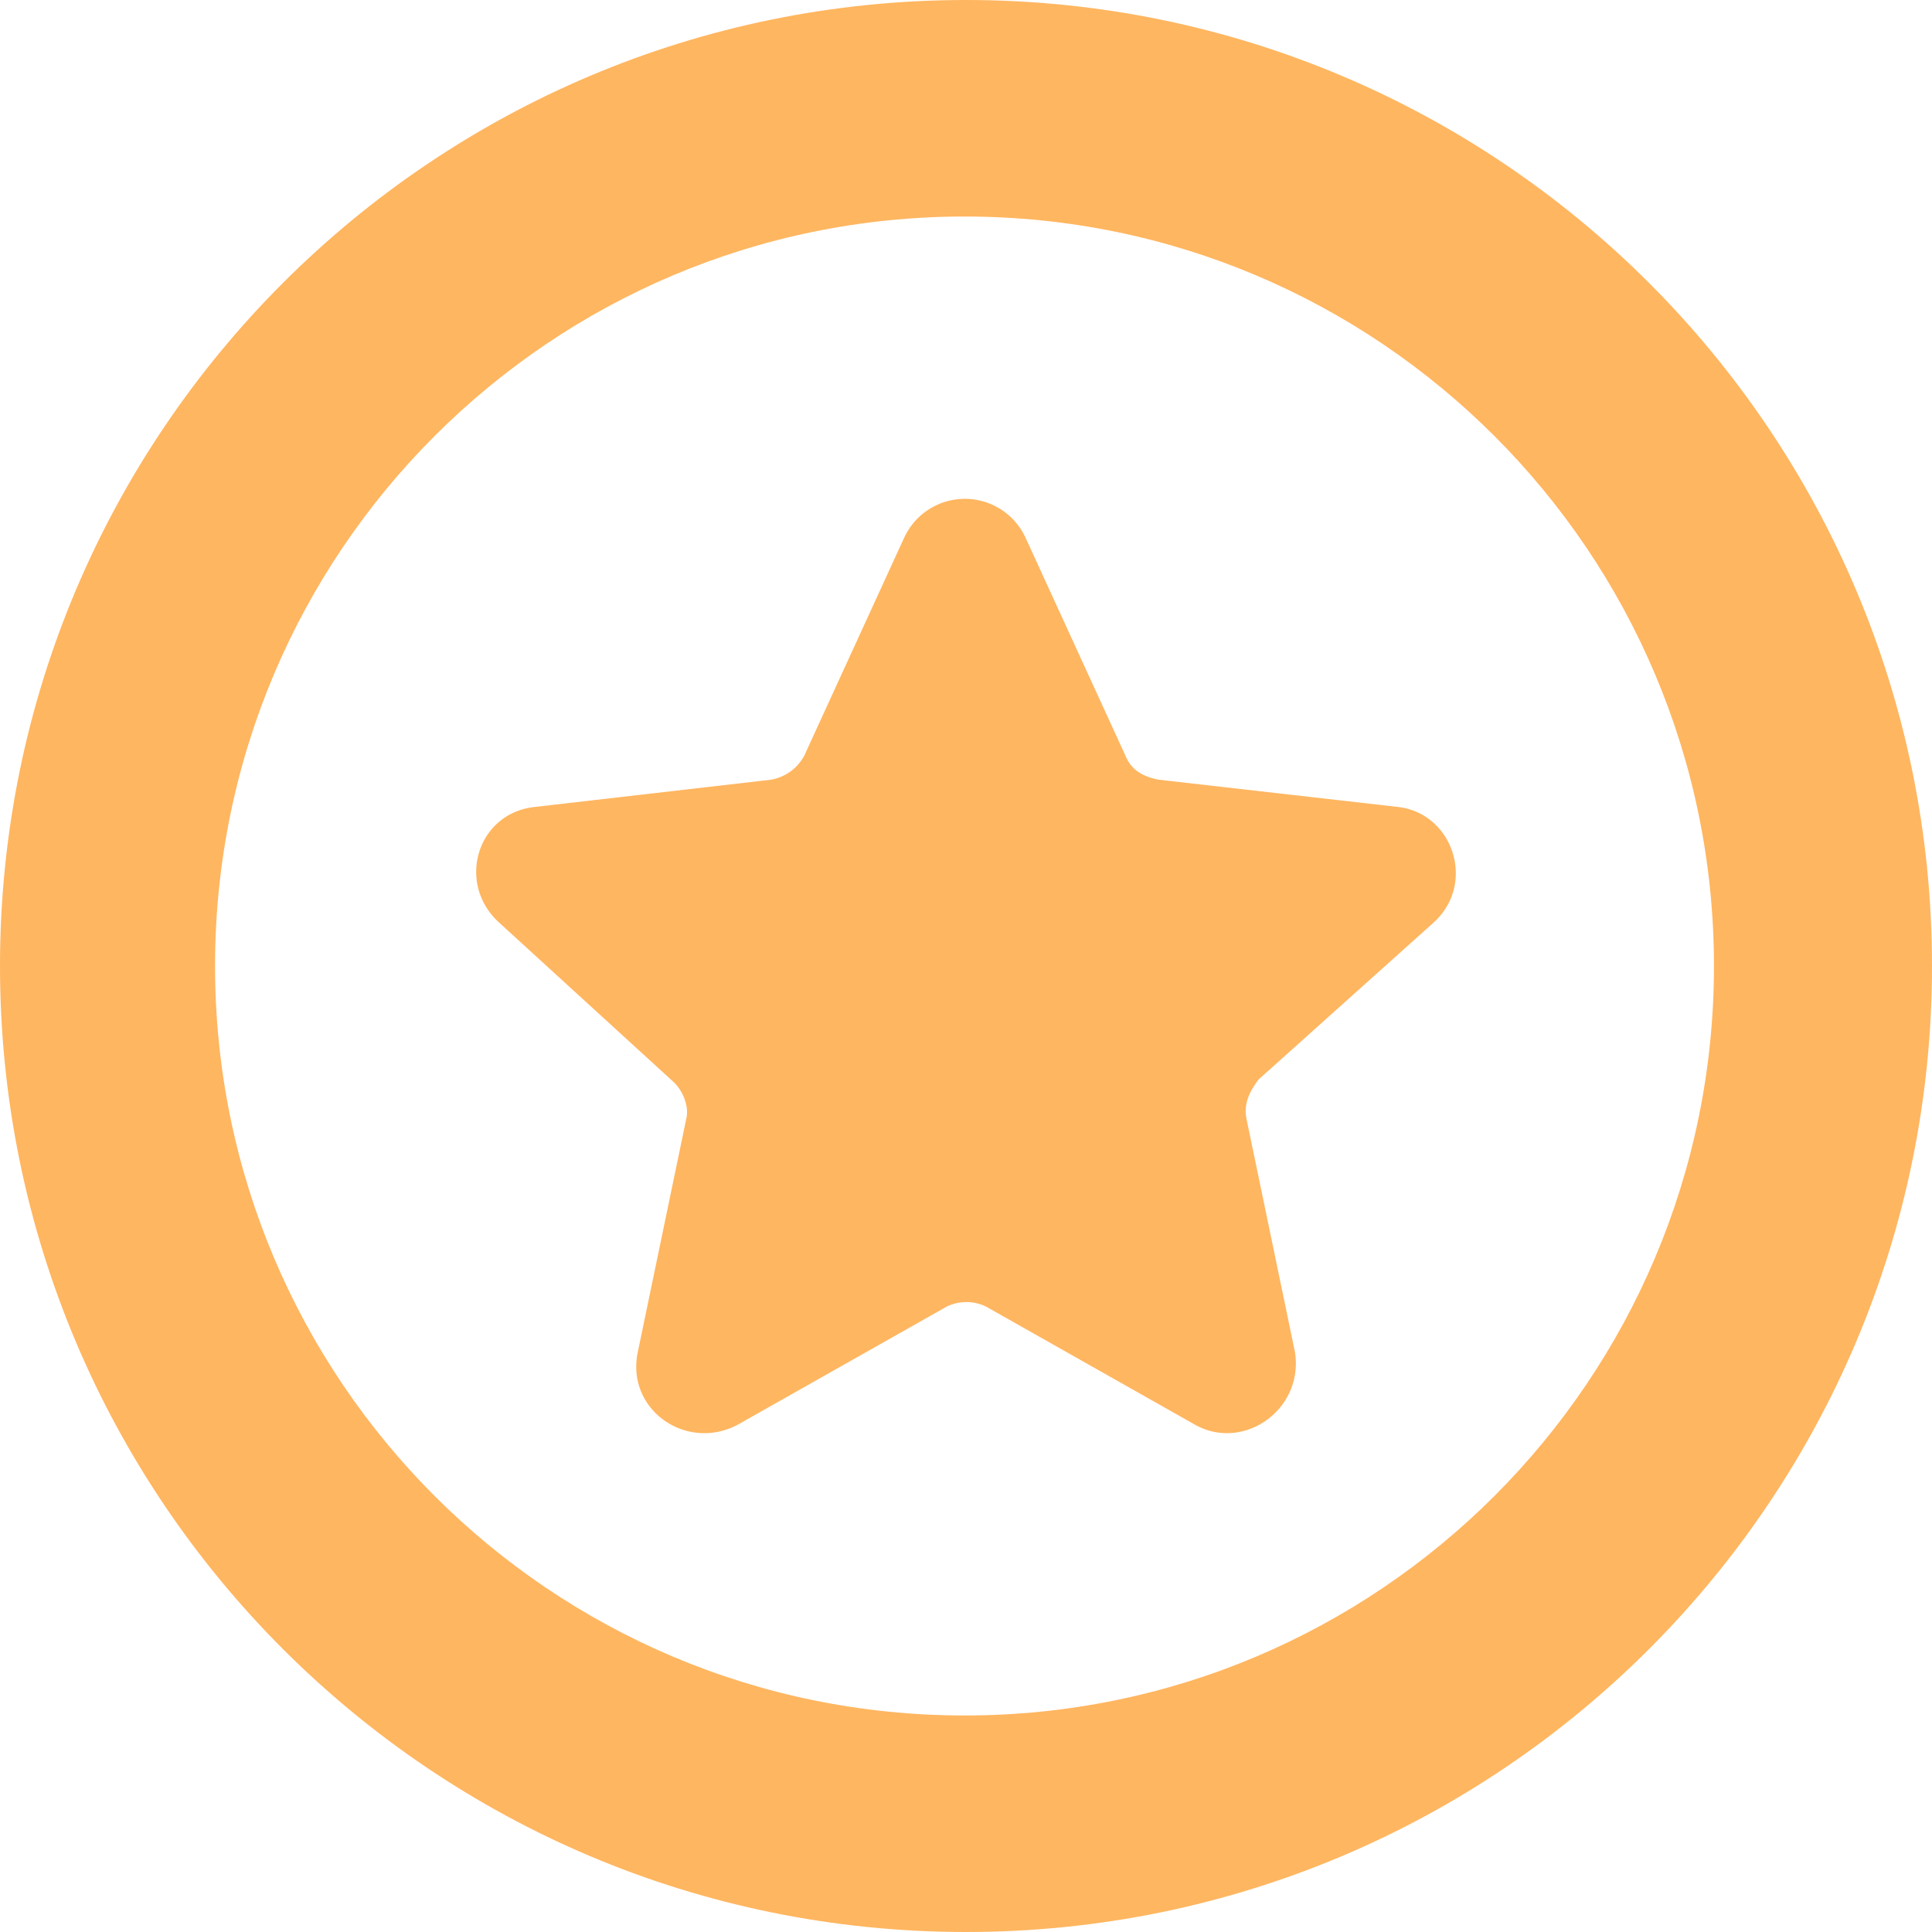 <svg id="Calque_1" data-name="Calque 1" xmlns="http://www.w3.org/2000/svg" viewBox="0 0 700 700"><defs><style>.cls-1{fill:#ffb660;}</style></defs><path class="cls-1" d="M519.648,334.066c15.36-14.266,6.582-39.498-13.164-41.695l-86.681-9.873c-5.487-1.094-9.873-3.291-12.069-8.778l-36.207-78.997a24.203,24.203,0,0,0-43.883,0l-36.207,78.997a16.992,16.992,0,0,1-12.069,8.778l-85.58,9.873c-20.848,2.196-28.525,27.429-13.164,41.695l63.636,58.15c3.291,3.291,5.487,8.778,4.385,13.164l-17.557,84.485c-4.385,20.848,17.557,36.207,36.207,26.334l75.707-42.79a16.266,16.266,0,0,1,14.266,0l75.707,42.79c17.557,9.873,39.498-5.487,36.207-26.334l-17.557-84.485c-1.094-5.487,1.094-9.873,4.385-14.266Z"/><path class="cls-1" d="M350,0C156.701,0,0,156.701,0,350S156.701,700,350,700,700,543.299,700,350,543.299,0,350,0Zm-.529,621.552C199.491,621.552,77.919,499.961,77.919,350S199.491,78.448,349.471,78.448c149.961,0,271.532,121.591,271.532,271.552S499.432,621.552,349.471,621.552Z"/></svg>
